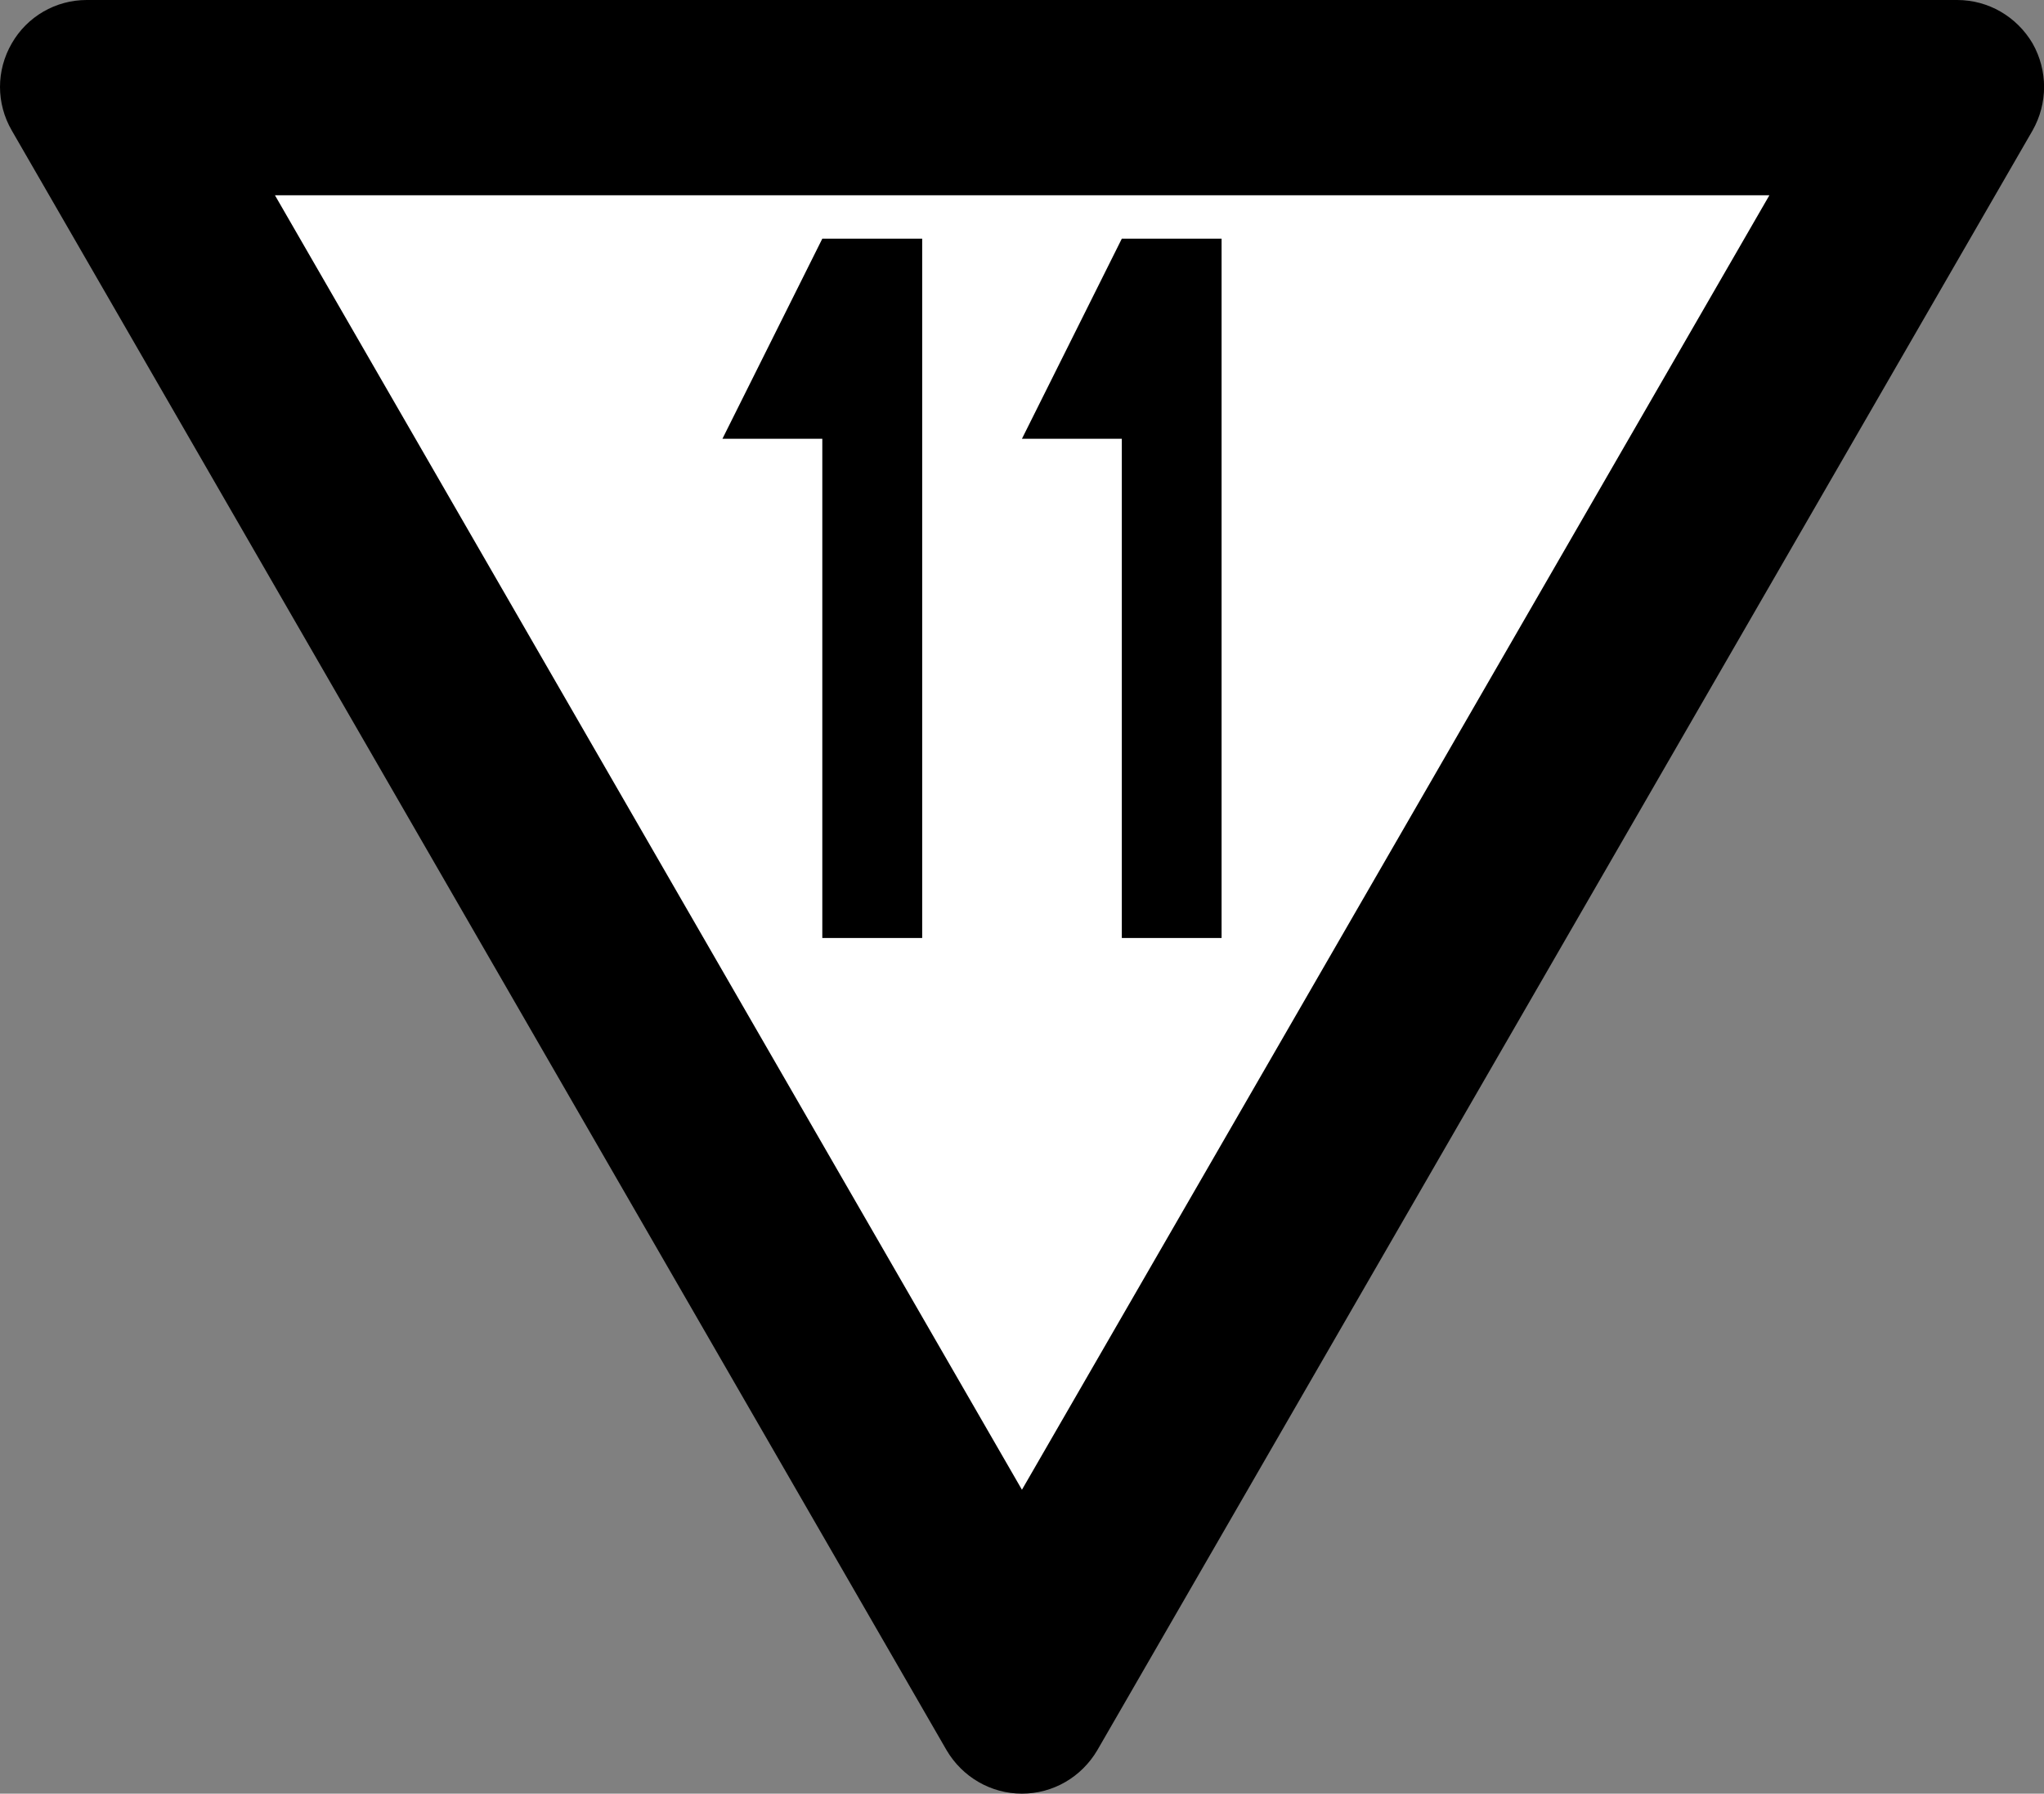<?xml version="1.0" encoding="UTF-8"?>
<svg xmlns="http://www.w3.org/2000/svg" xmlns:xlink="http://www.w3.org/1999/xlink" width="18.235" height="16" viewBox="0 0 18.235 16">
<rect x="0" y="0" width="18.235" height="16" fill="#808080" stroke="none"/>
<path fill-rule="nonzero" fill="rgb(0%, 0%, 0%)" fill-opacity="1" d="M 0.105 1.164 C -0.035 0.922 -0.035 0.629 0.105 0.387 C 0.242 0.148 0.496 0 0.773 0 L 17.461 0 C 17.738 0 17.992 0.148 18.133 0.387 C 18.27 0.629 18.27 0.922 18.133 1.164 L 9.789 15.613 C 9.648 15.852 9.395 16 9.117 16 C 8.84 16 8.586 15.852 8.445 15.613 Z M 0.105 1.164 "/>
<path fill-rule="nonzero" fill="rgb(100%, 100%, 100%)" fill-opacity="1" d="M 2.453 1.742 L 15.785 1.742 L 9.117 13.289 Z M 2.453 1.742 "/>
<path fill-rule="nonzero" fill="rgb(0%, 0%, 0%)" fill-opacity="1" d="M 7.336 2.129 L 6.445 3.914 L 7.336 3.914 L 7.336 8.367 L 8.227 8.367 L 8.227 2.129 Z M 7.336 2.129 "/>
<path fill-rule="nonzero" fill="rgb(0%, 0%, 0%)" fill-opacity="1" d="M 10.008 2.129 L 9.117 3.914 L 10.008 3.914 L 10.008 8.367 L 10.898 8.367 L 10.898 2.129 Z M 10.008 2.129 "/>
</svg>

